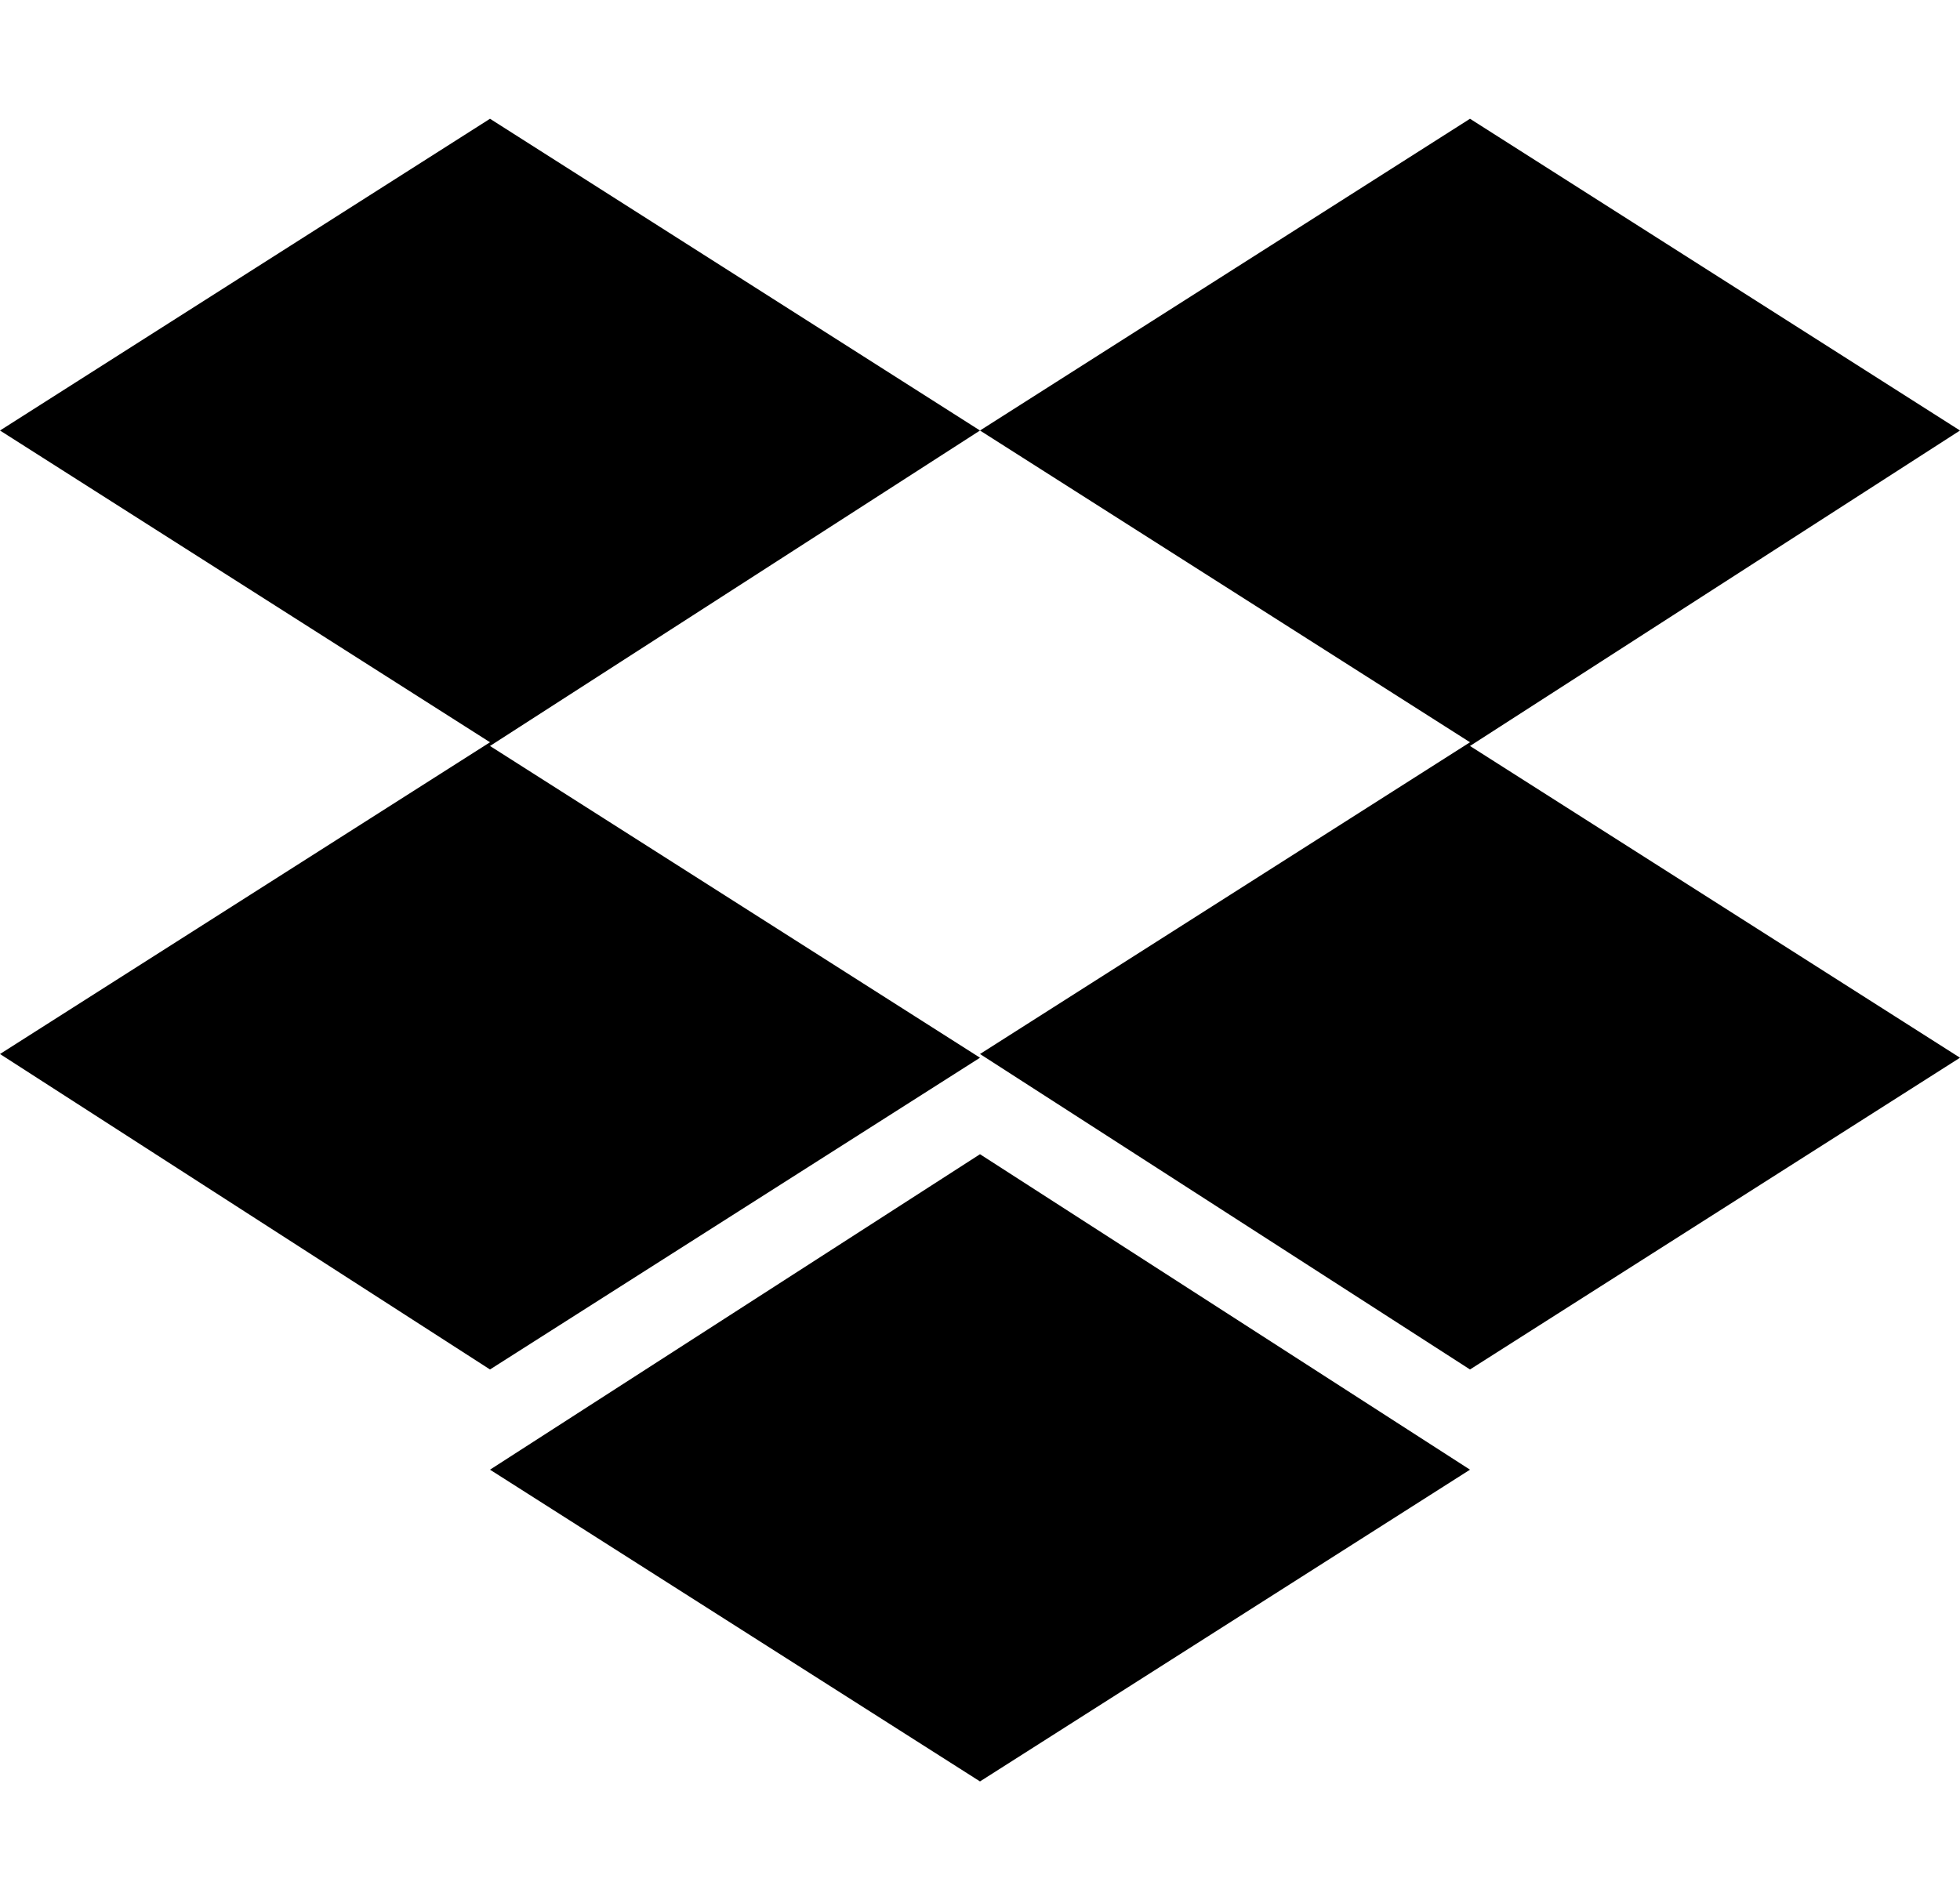 <svg xmlns="http://www.w3.org/2000/svg" viewBox="0 0 528 512"><path d="M264 116l-132 85 132 84-132 84L0 284l132-84L0 116l132-84 132 84zM132 396l132-85 132 85-132 84-132-84zm132-112l132-84-132-84 132-84 132 84-132 85 132 84-132 84-132-85z"/></svg>